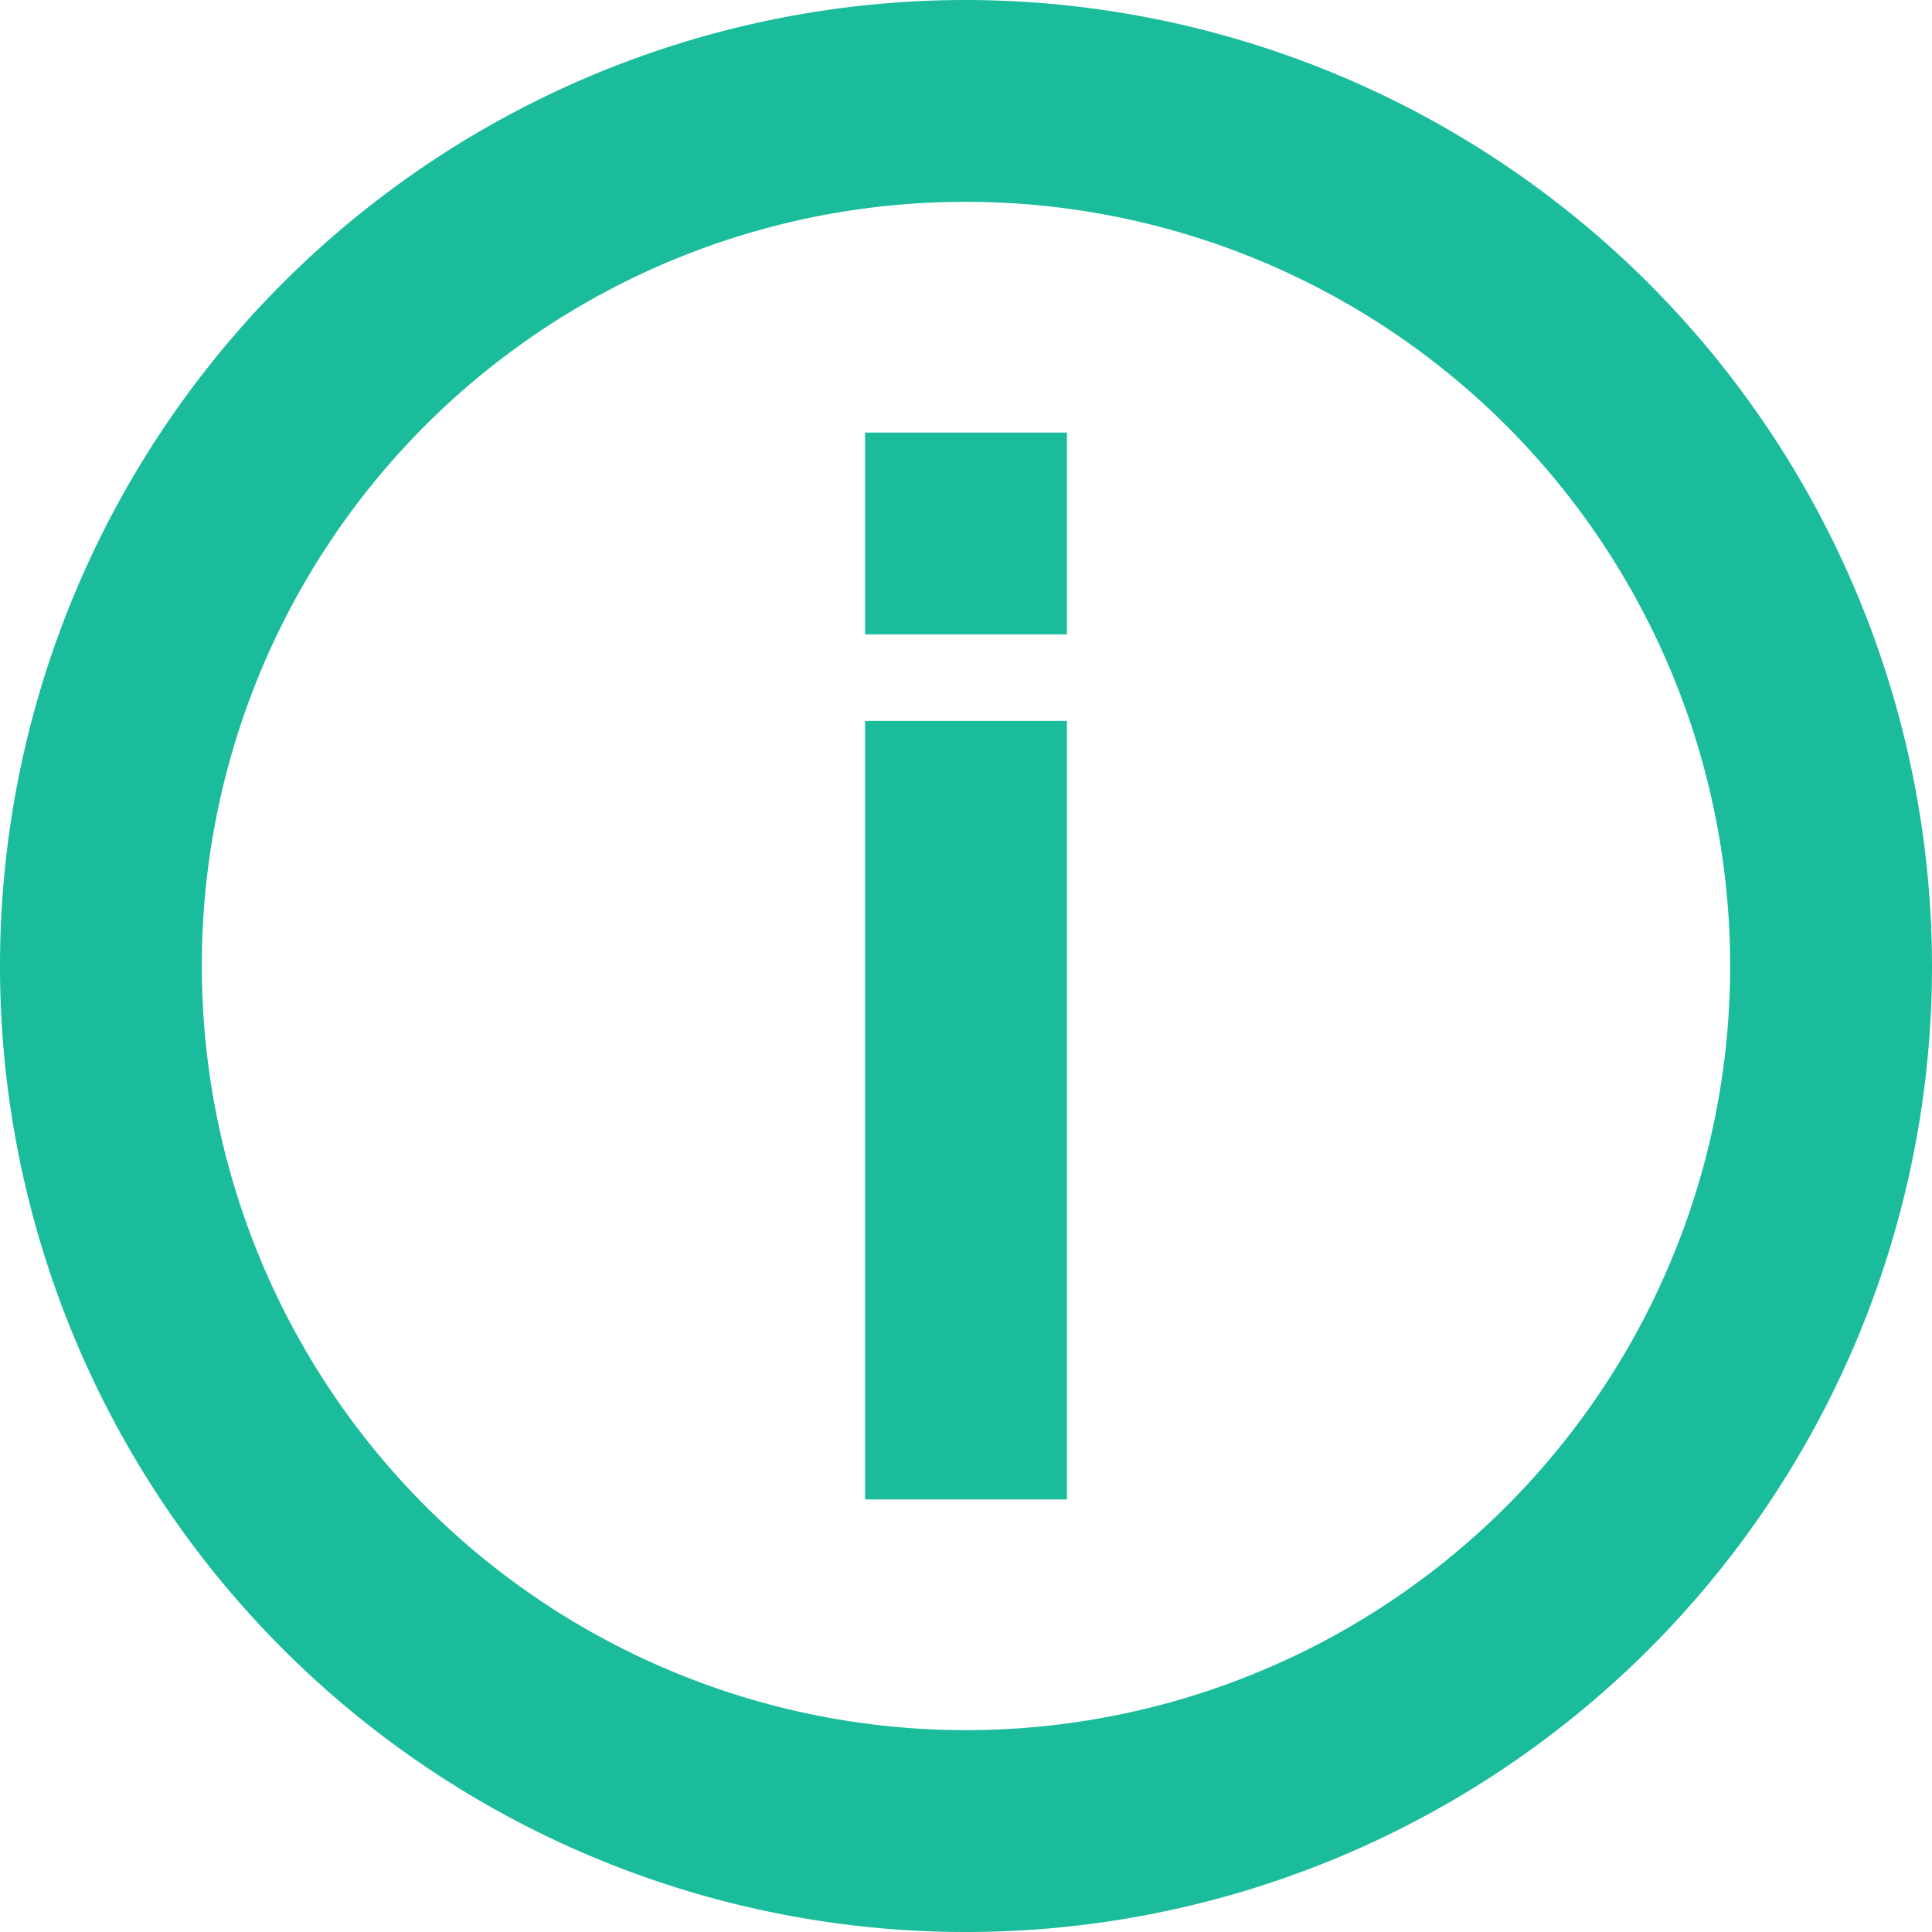 <svg xmlns="http://www.w3.org/2000/svg" width="13.4" height="13.4" viewBox="0 0 13.4 13.4"><path d="M7.5,1A6.5,6.5,0,1,0,14,7.5,6.51,6.51,0,0,0,7.5,1Zm0,1A5.5,5.5,0,1,1,2,7.5,5.493,5.493,0,0,1,7.5,2ZM7,4V5H8V4ZM7,6v5H8V6Z" transform="translate(-0.8 -0.8)" fill="#1abc9c" stroke="#1abc9c" stroke-width="0.4"/></svg>